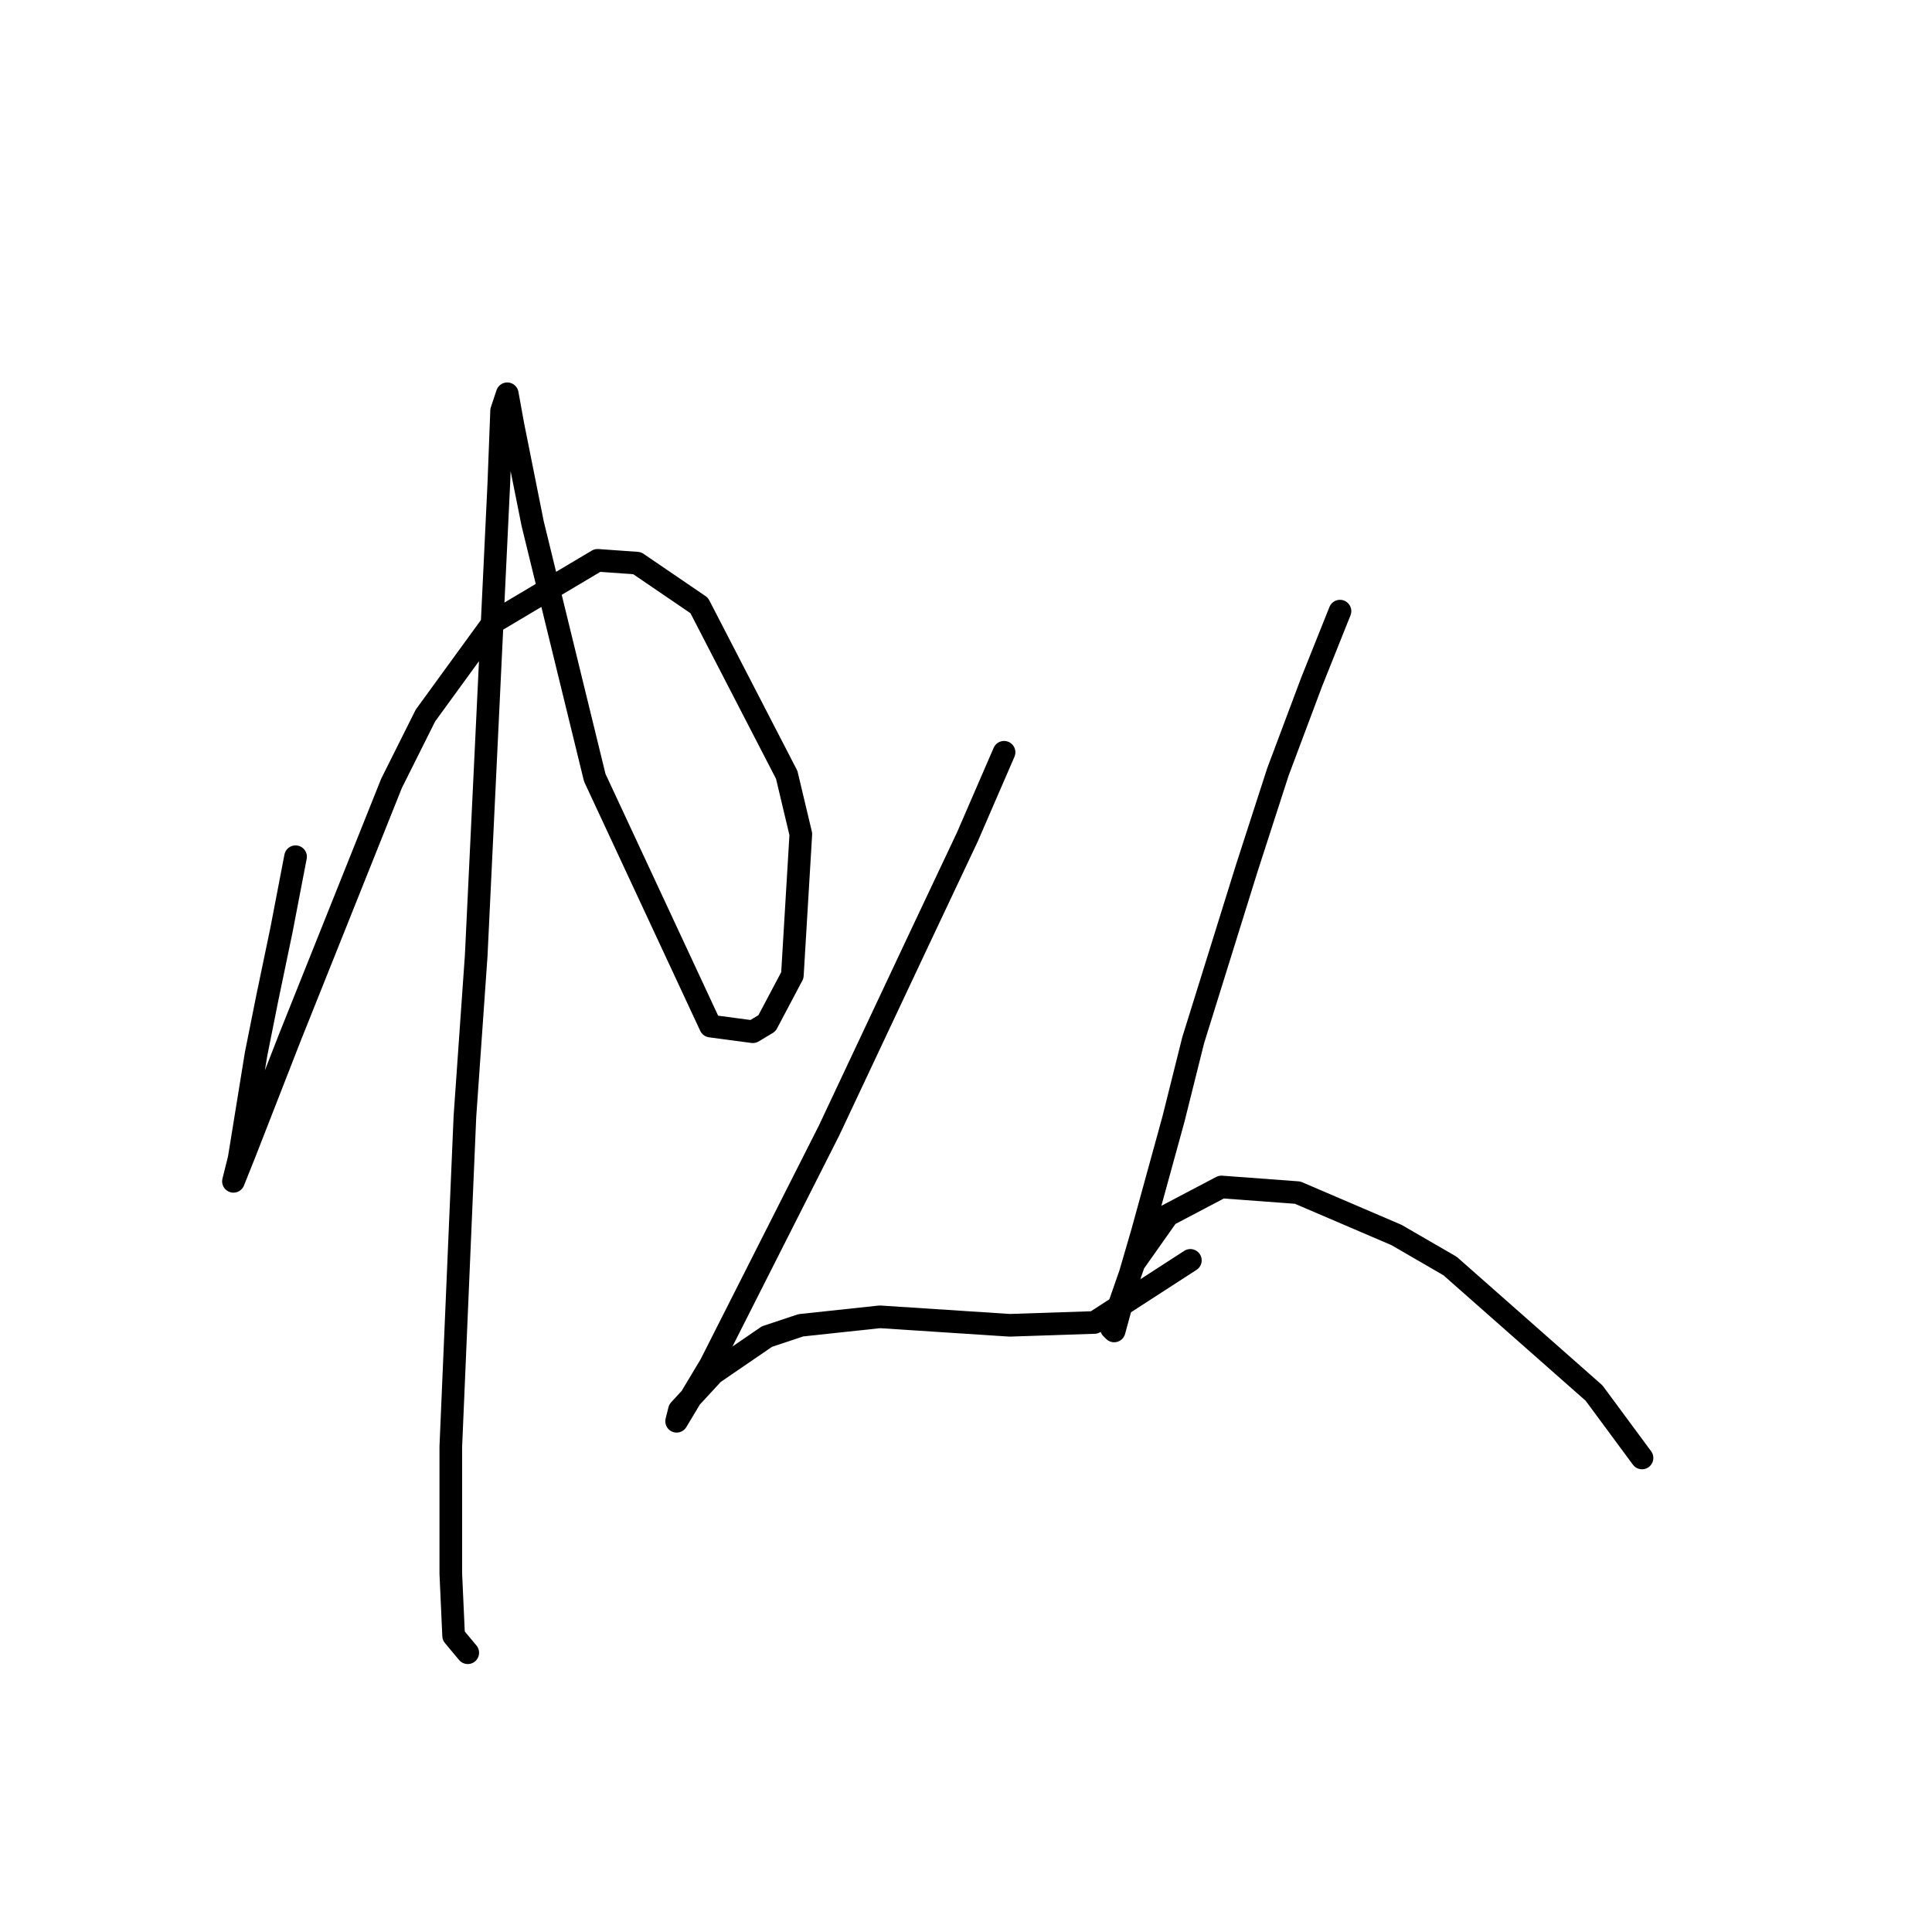 <?xml version="1.0" standalone="no"?>
    <svg width="256" height="256" xmlns="http://www.w3.org/2000/svg" version="1.1">
    <polyline stroke="black" stroke-width="3" stroke-linecap="round" fill="transparent" stroke-linejoin="round" points="39.163 113.519 37.293 123.244 35.422 132.221 33.926 139.701 31.682 153.541 30.934 156.533 32.43 152.792 38.415 137.457 51.88 103.794 56.368 94.818 65.345 82.475 79.184 74.246 84.42 74.62 92.649 80.23 104.244 102.672 106.114 110.527 104.992 129.229 101.626 135.587 99.756 136.709 94.145 135.961 78.81 103.046 70.581 69.384 67.963 56.293 67.215 52.178 66.467 54.422 66.093 64.147 63.101 126.61 61.605 147.93 59.734 191.692 59.734 208.523 60.108 216.752 61.979 218.996 61.979 218.996 " />
        <polyline stroke="black" stroke-width="3" stroke-linecap="round" fill="transparent" stroke-linejoin="round" points="133.044 99.68 128.182 110.901 121.823 124.366 109.854 149.8 94.145 180.845 91.901 184.585 89.657 188.325 90.031 186.829 94.519 181.967 101.626 177.104 106.114 175.608 116.587 174.486 133.792 175.608 145.013 175.234 157.73 167.006 157.73 167.006 " />
        <polyline stroke="black" stroke-width="3" stroke-linecap="round" fill="transparent" stroke-linejoin="round" points="177.554 80.979 173.814 90.329 169.325 102.298 165.211 115.015 158.104 137.831 155.486 148.304 151.372 163.265 148.754 172.242 147.632 176.356 147.258 175.982 150.25 167.38 154.738 161.021 161.845 157.281 171.944 158.029 185.035 163.639 192.141 167.754 211.217 184.585 217.575 193.188 217.575 193.188 " />
        </svg>